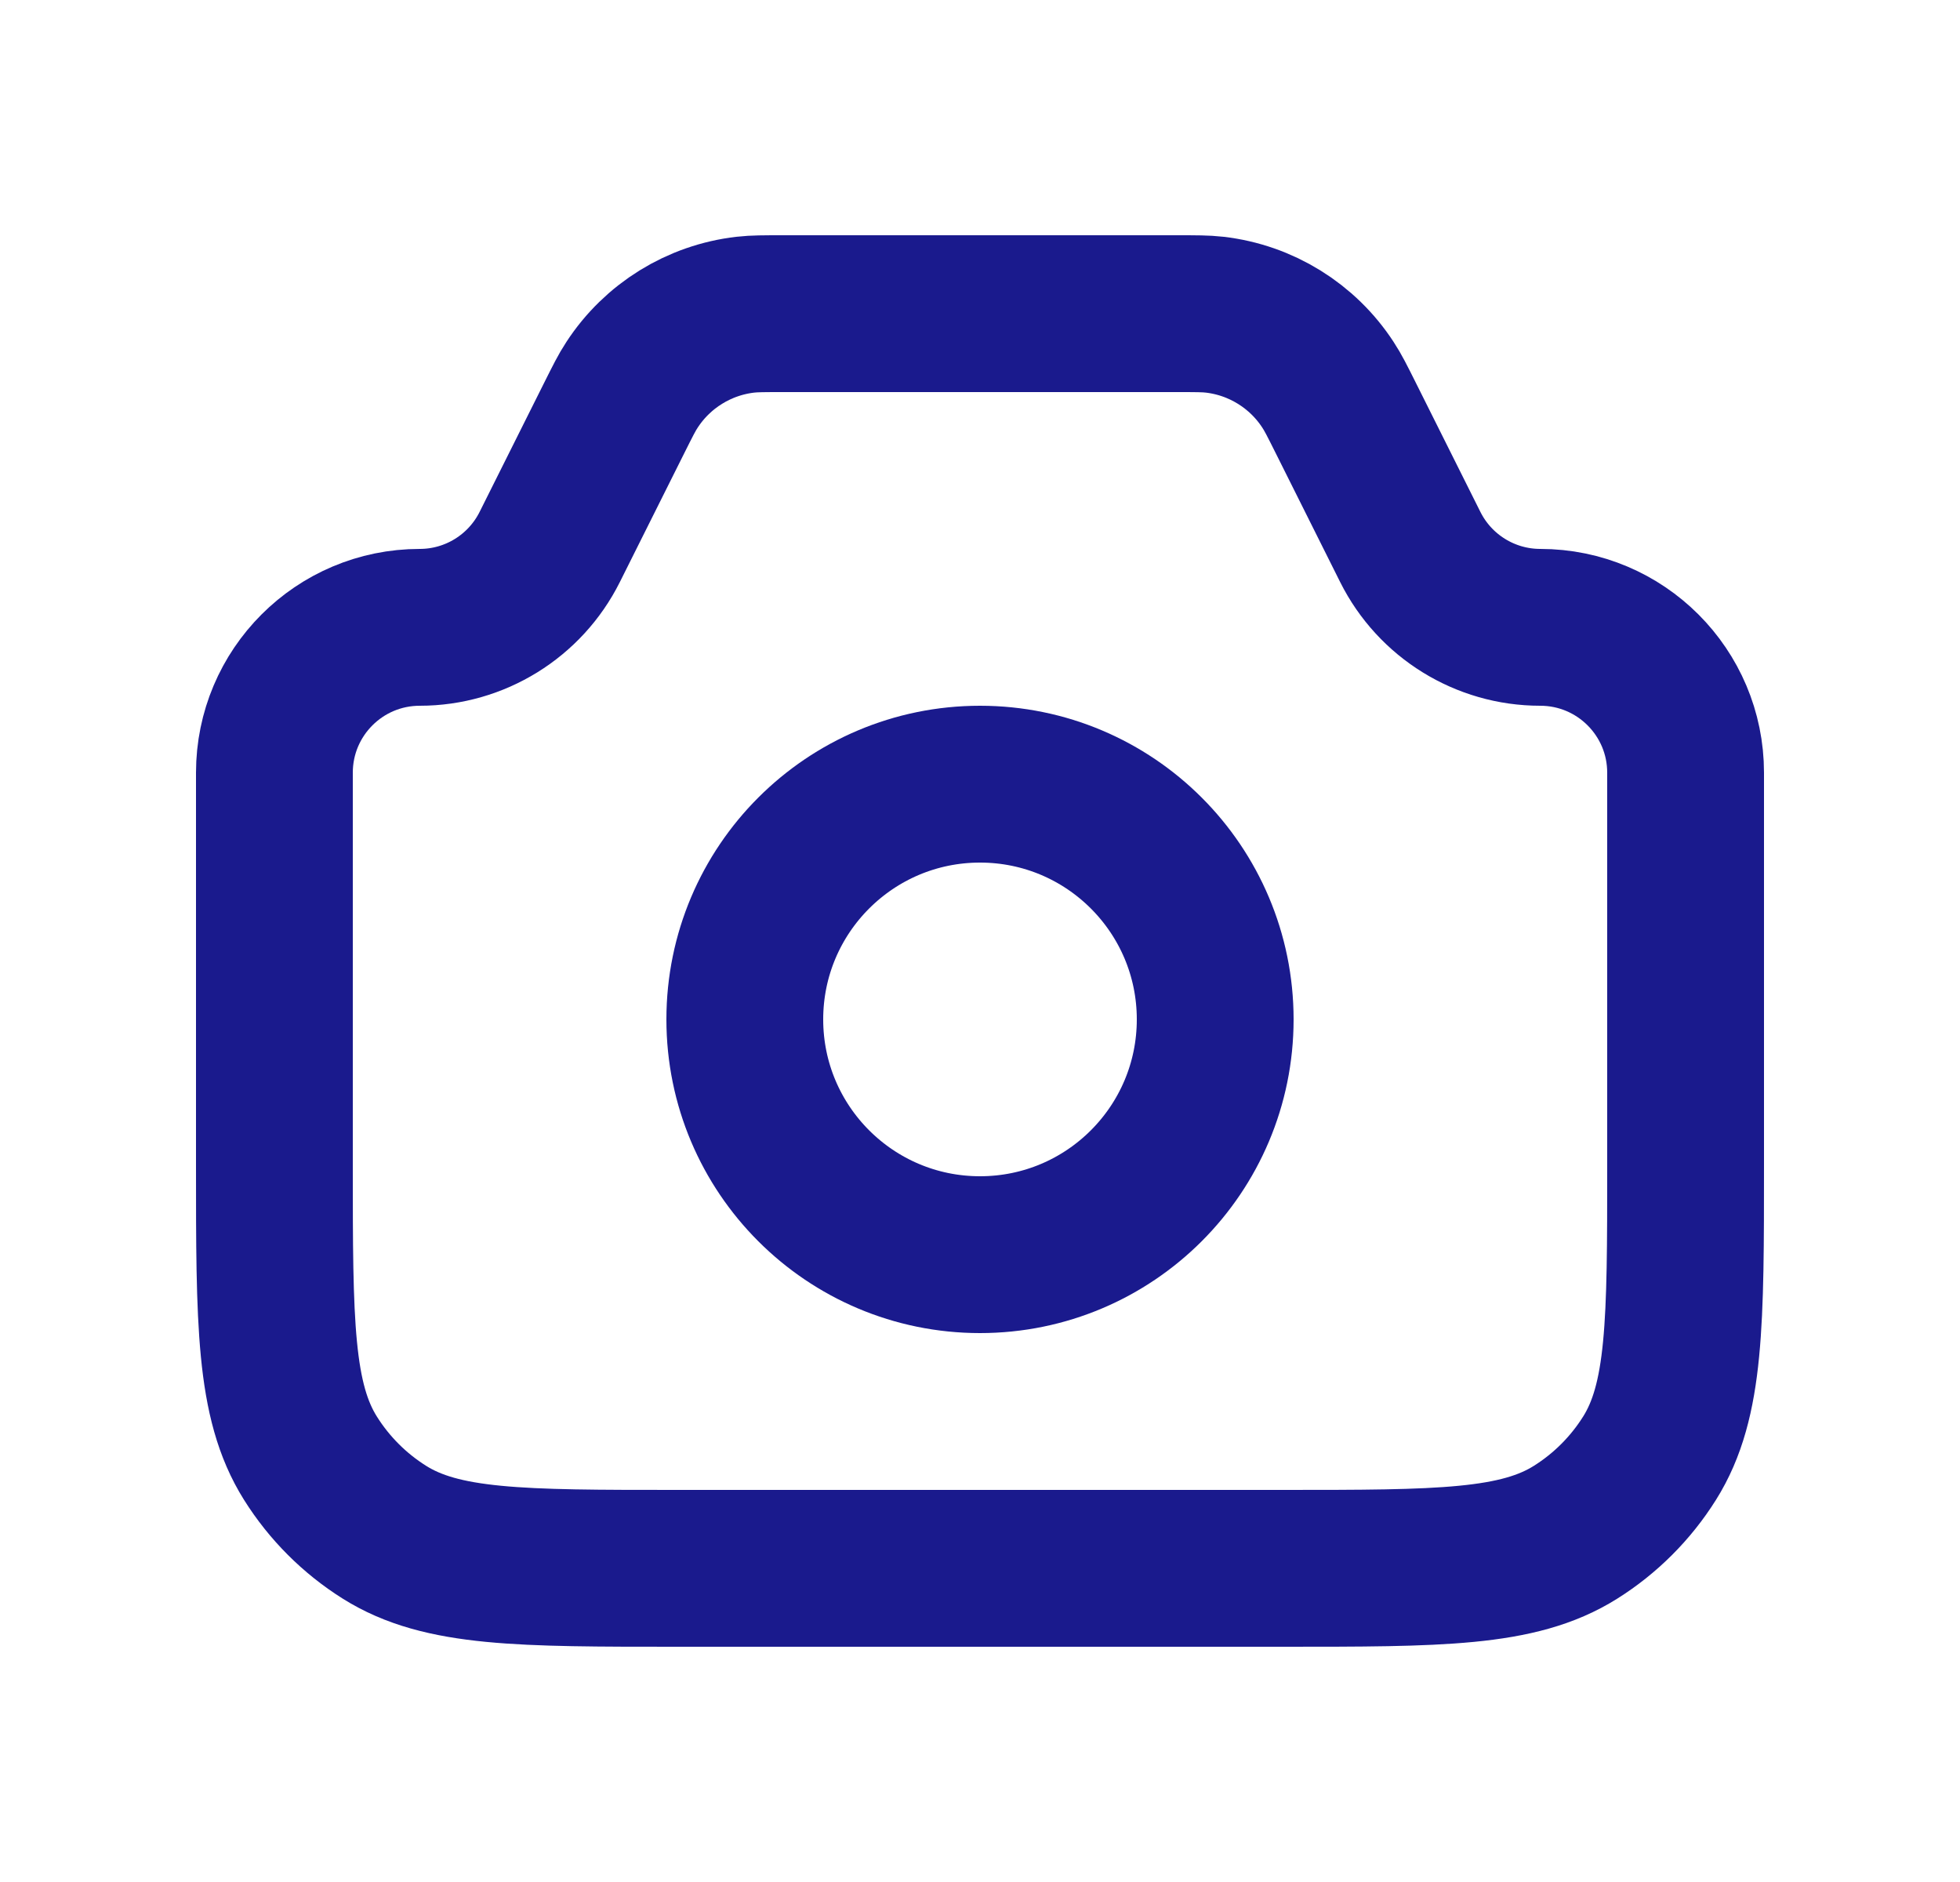 <svg width="25" height="24" viewBox="0 0 25 24" fill="none" xmlns="http://www.w3.org/2000/svg">
<path d="M3.5 9.854C3.5 8.83 4.33 8 5.354 8V8C6.056 8 6.698 7.603 7.012 6.975L7.833 5.333C7.943 5.113 7.998 5.003 8.061 4.908C8.386 4.409 8.917 4.081 9.508 4.013C9.622 4 9.745 4 9.991 4H15.009C15.255 4 15.378 4 15.492 4.013C16.083 4.081 16.614 4.409 16.939 4.908C17.002 5.003 17.057 5.113 17.167 5.333L17.988 6.975C18.302 7.603 18.944 8 19.646 8V8C20.67 8 21.5 8.83 21.5 9.854V14.857C21.5 16.862 21.5 17.864 21.04 18.596C20.8 18.978 20.478 19.3 20.096 19.54C19.364 20 18.362 20 16.357 20H8.643C6.638 20 5.636 20 4.904 19.54C4.522 19.3 4.2 18.978 3.96 18.596C3.5 17.864 3.5 16.862 3.5 14.857V9.854Z" stroke="#1A1A8D" stroke-width="2"/>
<circle cx="12.5" cy="13" r="3" stroke="#1A1A8D" stroke-width="2"/>
</svg>
